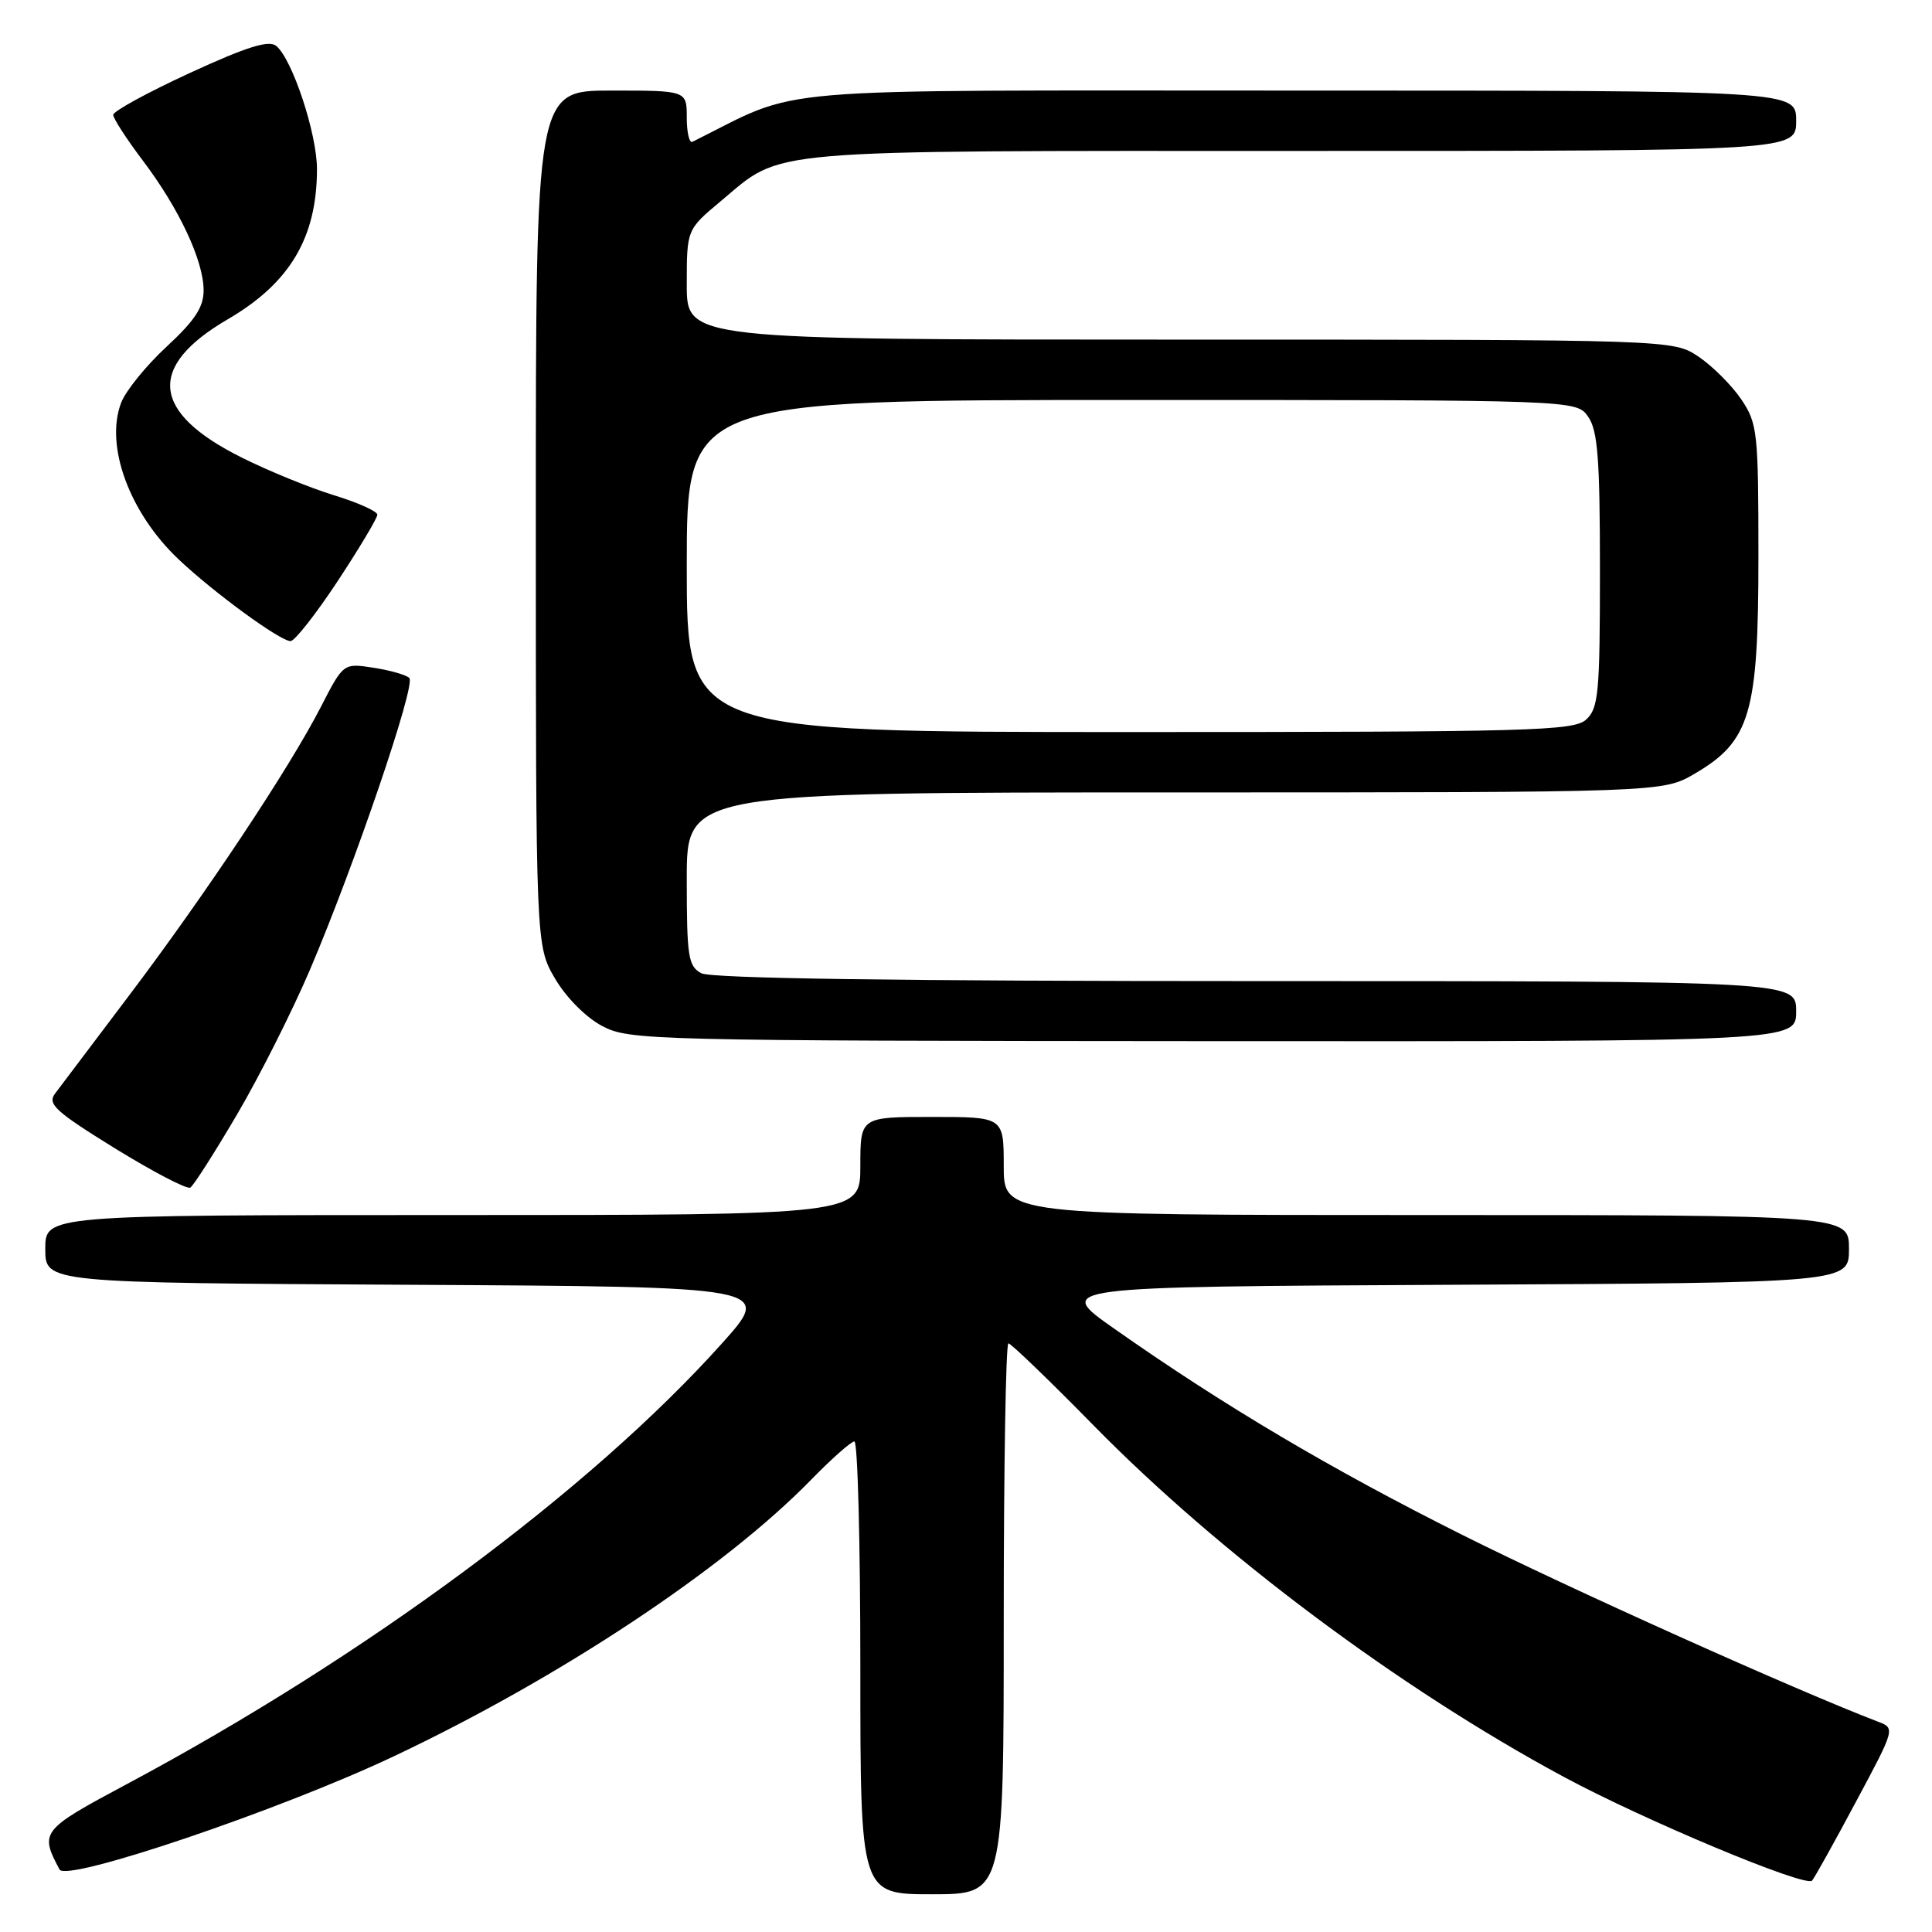 <?xml version="1.0" encoding="UTF-8" standalone="no"?>
<!DOCTYPE svg PUBLIC "-//W3C//DTD SVG 1.1//EN" "http://www.w3.org/Graphics/SVG/1.1/DTD/svg11.dtd" >
<svg xmlns="http://www.w3.org/2000/svg" xmlns:xlink="http://www.w3.org/1999/xlink" version="1.1" viewBox="0 0 256 256">
 <g >
 <path fill="currentColor"
d=" M 133.00 214.50 C 133.00 194.43 133.28 178.00 133.62 178.00 C 133.95 178.00 139.02 182.88 144.87 188.84 C 161.60 205.90 185.36 223.67 207.18 235.43 C 217.85 241.18 239.28 250.14 240.11 249.19 C 240.44 248.81 243.06 244.11 245.92 238.75 C 251.14 229.00 251.14 229.00 248.82 228.12 C 237.96 223.97 207.94 210.48 193.84 203.42 C 176.37 194.68 162.14 186.25 147.62 176.04 C 139.73 170.50 139.73 170.50 192.37 170.24 C 245.00 169.98 245.00 169.98 245.00 165.49 C 245.00 161.00 245.00 161.00 189.00 161.00 C 133.00 161.00 133.00 161.00 133.00 154.50 C 133.00 148.00 133.00 148.00 123.50 148.00 C 114.00 148.00 114.00 148.00 114.00 154.50 C 114.00 161.00 114.00 161.00 60.00 161.00 C 6.00 161.00 6.00 161.00 6.00 165.49 C 6.00 169.98 6.00 169.98 54.20 170.24 C 102.39 170.50 102.39 170.50 95.67 178.00 C 78.20 197.48 48.45 219.51 16.72 236.45 C 5.45 242.47 5.24 242.75 7.89 247.72 C 8.81 249.43 37.08 239.86 52.16 232.73 C 74.11 222.36 95.94 207.90 107.46 196.09 C 110.19 193.29 112.78 191.00 113.21 191.00 C 113.65 191.00 114.00 204.50 114.00 221.00 C 114.00 251.00 114.00 251.00 123.50 251.00 C 133.00 251.00 133.00 251.00 133.00 214.50 Z  M 31.40 147.69 C 34.37 142.64 38.72 134.00 41.07 128.50 C 46.99 114.61 55.13 90.73 54.24 89.84 C 53.83 89.43 51.70 88.82 49.50 88.48 C 45.50 87.86 45.50 87.86 42.51 93.68 C 38.33 101.81 27.29 118.42 17.11 131.90 C 12.38 138.18 7.96 144.03 7.29 144.91 C 6.25 146.29 7.35 147.29 15.26 152.18 C 20.31 155.29 24.79 157.63 25.22 157.36 C 25.65 157.10 28.43 152.74 31.40 147.69 Z  M 238.00 134.00 C 238.00 130.00 238.00 130.00 166.43 130.00 C 119.01 130.00 94.22 129.65 92.93 128.96 C 91.19 128.03 91.00 126.78 91.00 116.46 C 91.00 105.00 91.00 105.00 155.66 105.00 C 220.32 105.00 220.32 105.00 224.57 102.51 C 231.92 98.21 233.00 94.53 233.00 73.83 C 233.00 57.25 232.88 56.11 230.73 52.92 C 229.48 51.07 226.93 48.52 225.08 47.27 C 221.70 45.00 221.70 45.00 156.35 45.00 C 91.00 45.00 91.00 45.00 91.00 37.71 C 91.00 30.42 91.00 30.42 95.50 26.66 C 103.88 19.66 99.96 20.00 172.47 20.00 C 238.00 20.00 238.00 20.00 238.00 16.00 C 238.00 12.00 238.00 12.00 171.75 12.00 C 99.44 12.00 106.66 11.39 91.75 18.79 C 91.34 19.00 91.00 17.55 91.00 15.58 C 91.00 12.00 91.00 12.00 81.00 12.00 C 71.00 12.00 71.00 12.00 71.00 68.66 C 71.00 125.32 71.00 125.32 73.54 129.66 C 75.01 132.17 77.64 134.82 79.79 135.95 C 83.38 137.85 86.01 137.91 160.75 137.96 C 238.00 138.00 238.00 138.00 238.00 134.00 Z  M 44.75 76.99 C 47.64 72.60 50.00 68.65 50.00 68.20 C 50.00 67.75 47.41 66.59 44.25 65.62 C 41.09 64.65 35.59 62.41 32.03 60.63 C 20.03 54.65 19.42 48.58 30.19 42.30 C 38.42 37.50 42.00 31.47 42.00 22.39 C 42.00 17.72 38.74 7.86 36.61 6.09 C 35.63 5.28 32.76 6.17 25.15 9.67 C 19.57 12.24 15.00 14.74 15.00 15.22 C 15.00 15.69 16.78 18.44 18.95 21.31 C 23.75 27.67 26.95 34.50 26.98 38.44 C 26.99 40.69 25.85 42.44 22.07 45.94 C 19.36 48.45 16.65 51.79 16.05 53.37 C 13.88 59.07 17.15 67.96 23.67 74.12 C 28.32 78.52 37.12 84.95 38.50 84.95 C 39.05 84.95 41.86 81.37 44.75 76.99 Z  M 91.00 75.00 C 91.00 53.00 91.00 53.00 149.94 53.00 C 208.89 53.00 208.89 53.00 210.44 55.22 C 211.71 57.04 212.00 60.78 212.00 75.57 C 212.00 91.85 211.81 93.86 210.17 95.35 C 208.51 96.85 202.86 97.00 149.67 97.00 C 91.00 97.00 91.00 97.00 91.00 75.00 Z "/>
</g>
</svg>